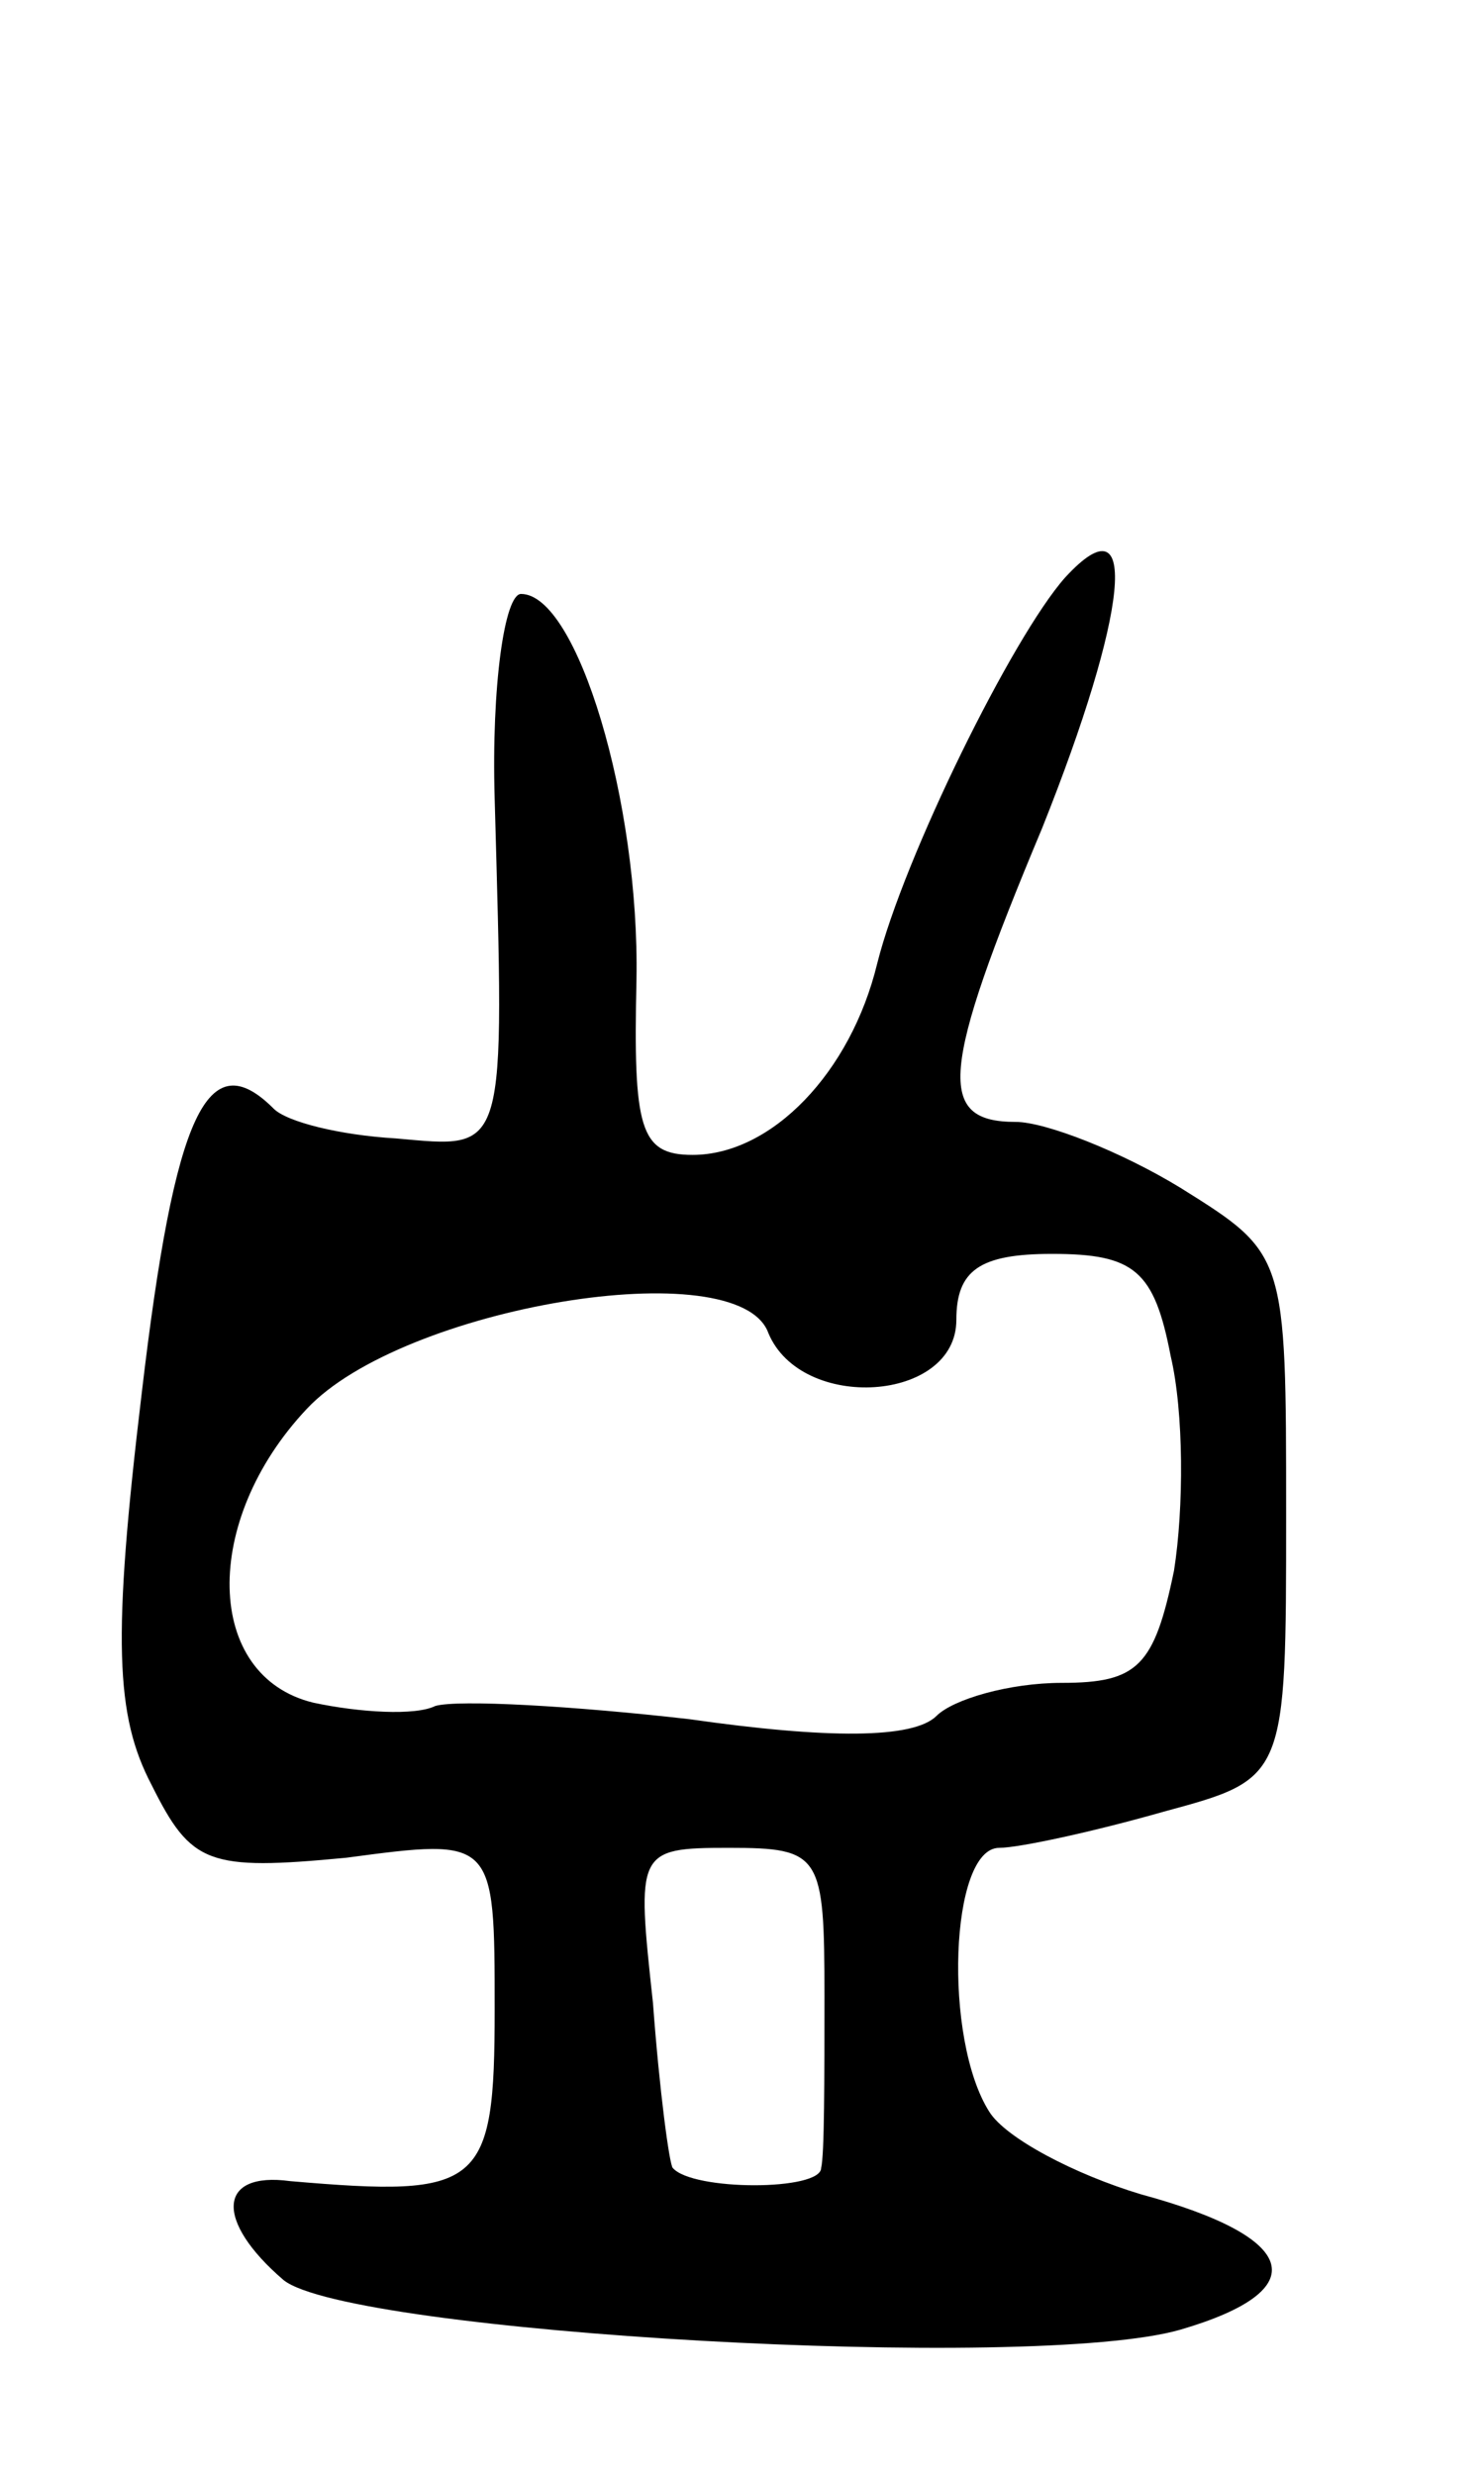 <svg version="1.0" xmlns="http://www.w3.org/2000/svg"
 width="45pt" height="75pt" viewBox="0 0 45 75"
 preserveAspectRatio="xMidYMid meet">
<g transform="translate(0,75) scale(0.1,-0.1)"
fill="#000000" stroke="none">
<path d="M323 575 c-16 -18 -49 -85 -57 -117 -8 -33 -32 -58 -56 -58 -16 0
-18 8 -17 53 1 54 -18 117 -35 117 -5 0 -9 -28 -8 -62 3 -109 4 -106 -30 -103
-17 1 -33 5 -37 9 -20 20 -30 -1 -40 -86 -9 -75 -8 -98 3 -119 12 -24 17 -26
59 -22 45 6 45 6 45 -46 0 -54 -4 -57 -62 -52 -22 3 -23 -12 -2 -30 20 -16
227 -28 272 -15 41 12 36 28 -12 41 -20 6 -41 17 -46 25 -14 22 -12 80 3 80 6
0 29 5 50 11 37 10 37 10 37 90 0 79 0 79 -32 99 -18 11 -41 20 -50 20 -24 0
-23 15 8 89 26 65 30 101 7 76z m32 -236 c4 -17 4 -46 1 -65 -6 -29 -11 -34
-34 -34 -16 0 -33 -5 -38 -10 -7 -7 -33 -7 -75 -1 -35 4 -70 6 -77 4 -6 -3
-23 -2 -37 1 -33 8 -34 55 -2 89 29 31 131 48 140 23 10 -24 57 -21 57 4 0 15
7 20 29 20 25 0 31 -5 36 -31z m-105 -194 c0 -25 0 -48 -1 -52 0 -7 -39 -7
-45 0 -1 1 -4 23 -6 50 -5 46 -5 47 23 47 28 0 29 -2 29 -45z"/>
</g>
</svg>
